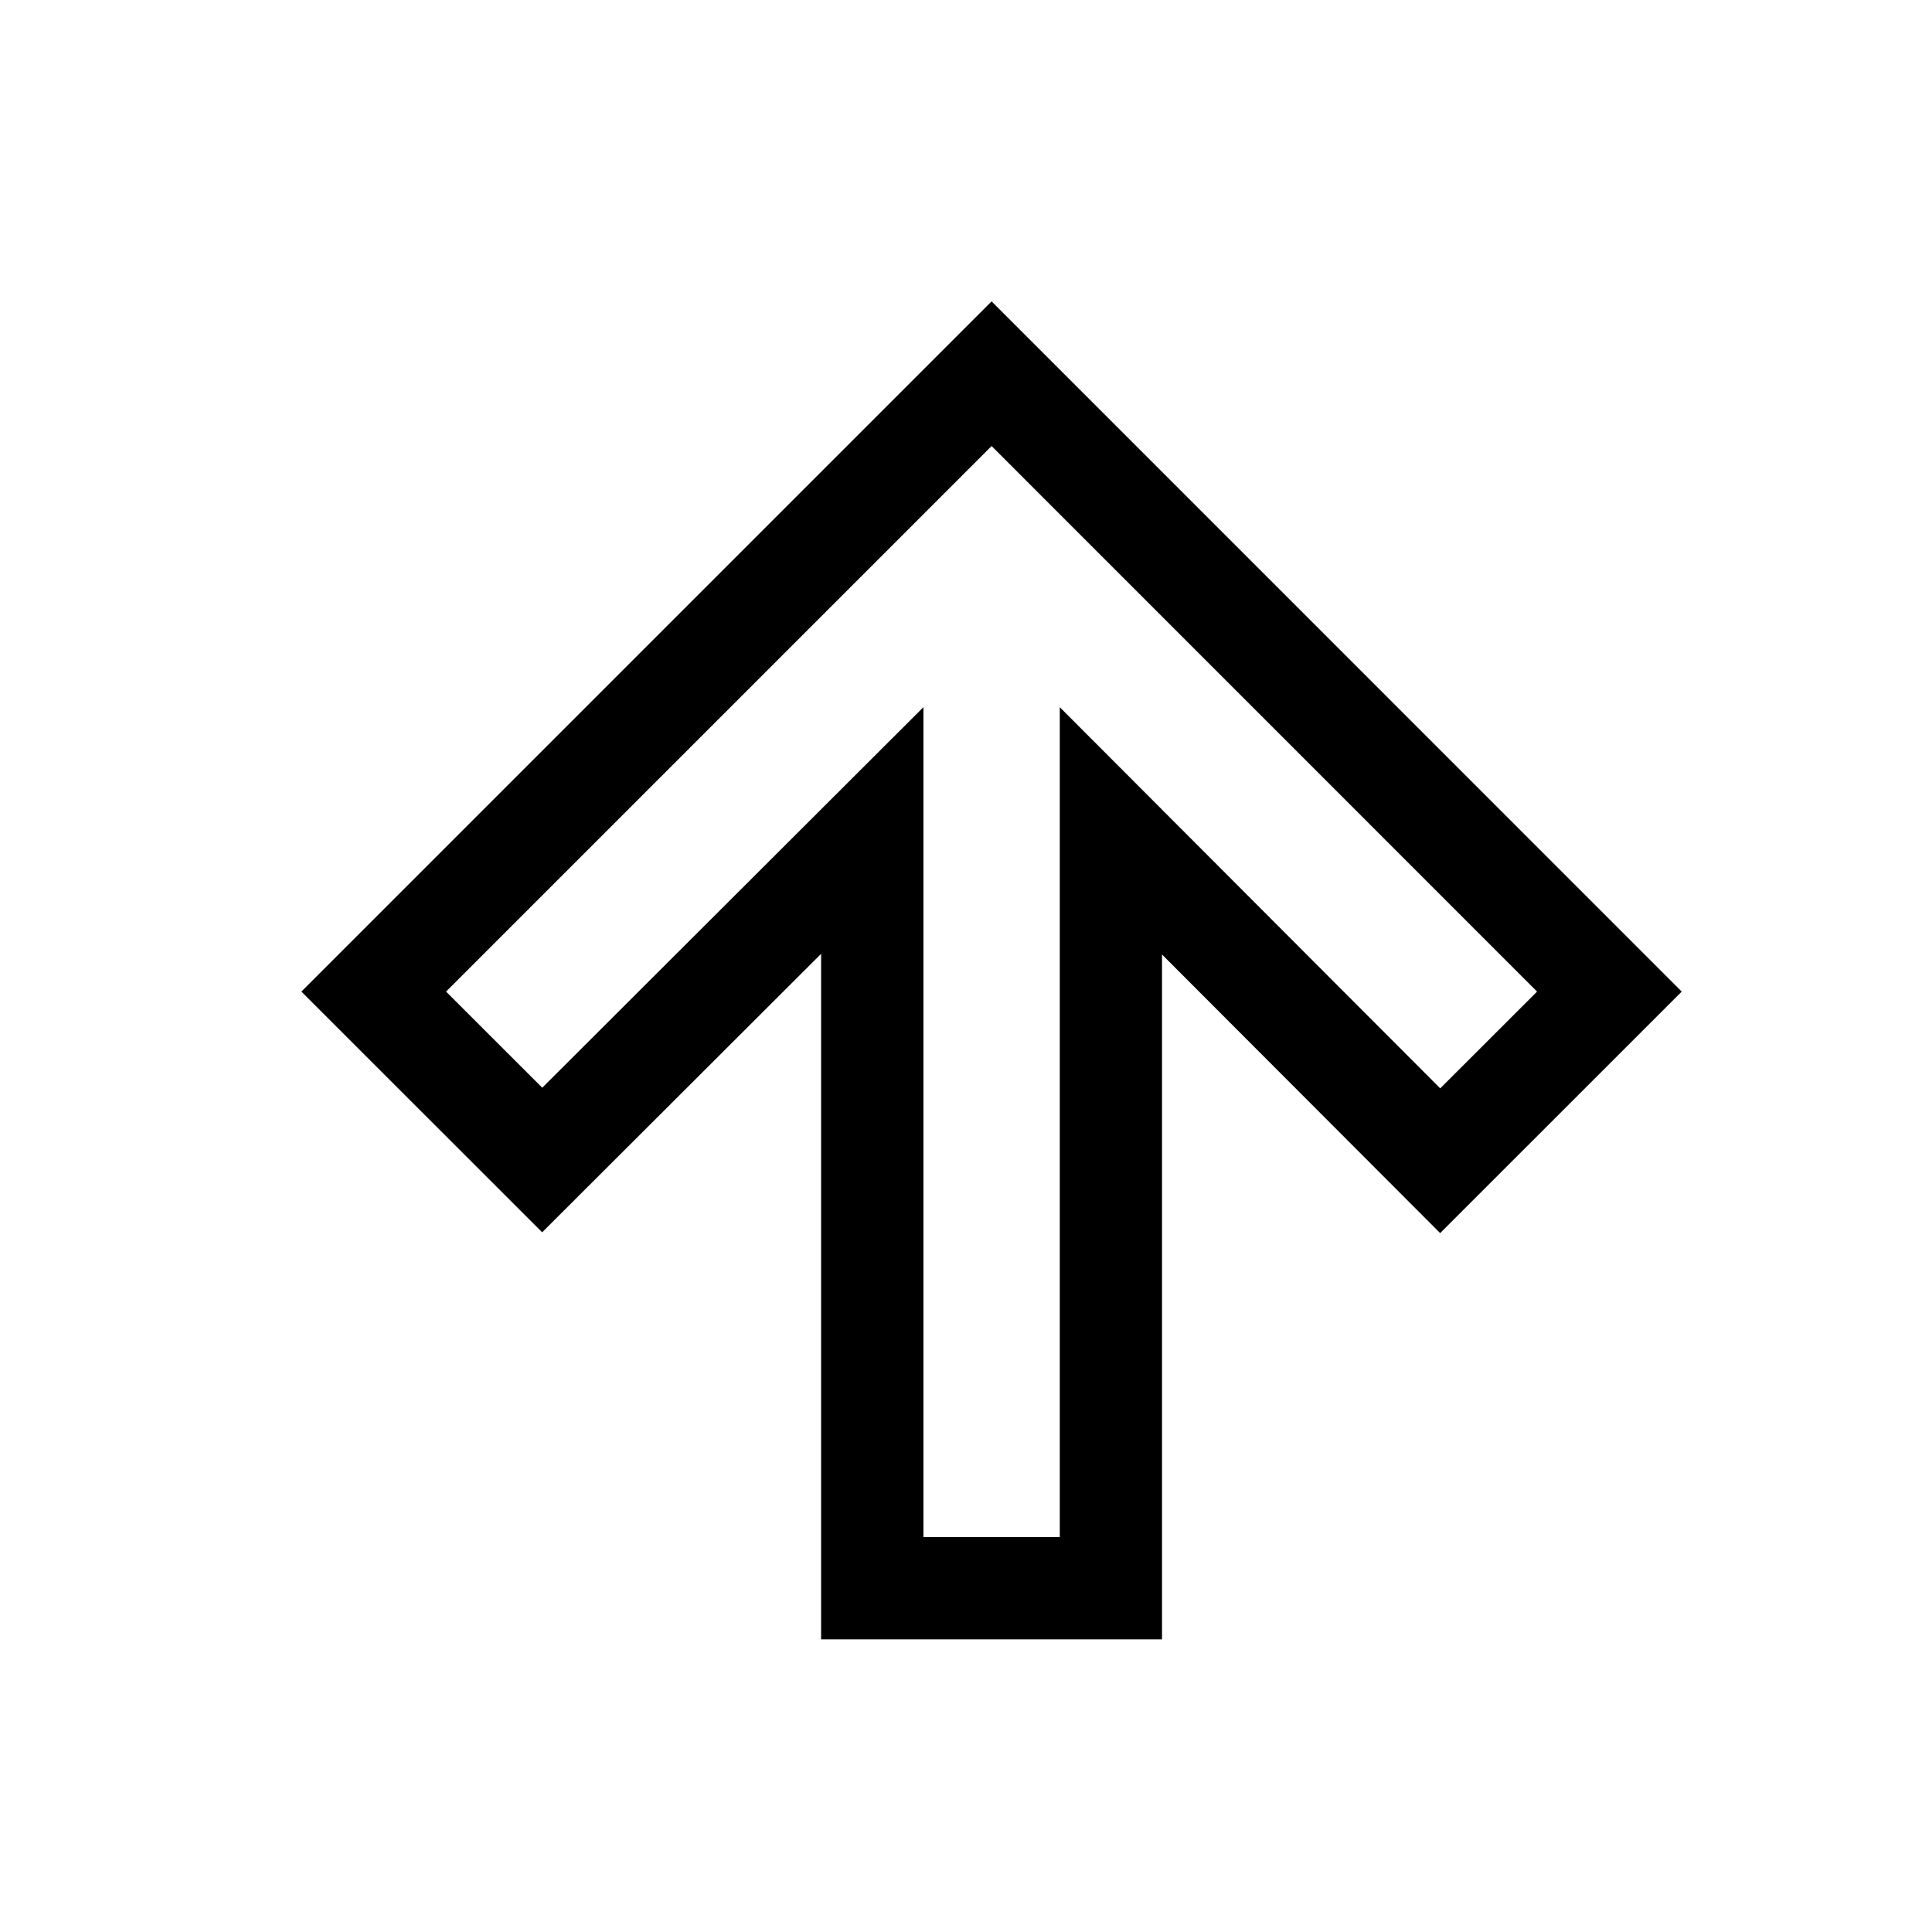 <svg width="24" height="24" viewBox="0 0 24 24" fill="currentColor" xmlns="http://www.w3.org/2000/svg">
  <path fill-rule="evenodd" clip-rule="evenodd"
    d="M10.2 11.849V20.365H14.435V11.857L17.89 15.318L20.891 12.318L12.318 3.744L3.744 12.318L6.735 15.308L10.2 11.849ZM6.736 13.512L5.541 12.318L12.318 5.541L19.094 12.318L17.891 13.52L13.165 8.785V19.094H11.471V8.785L6.736 13.512Z" />
</svg>
